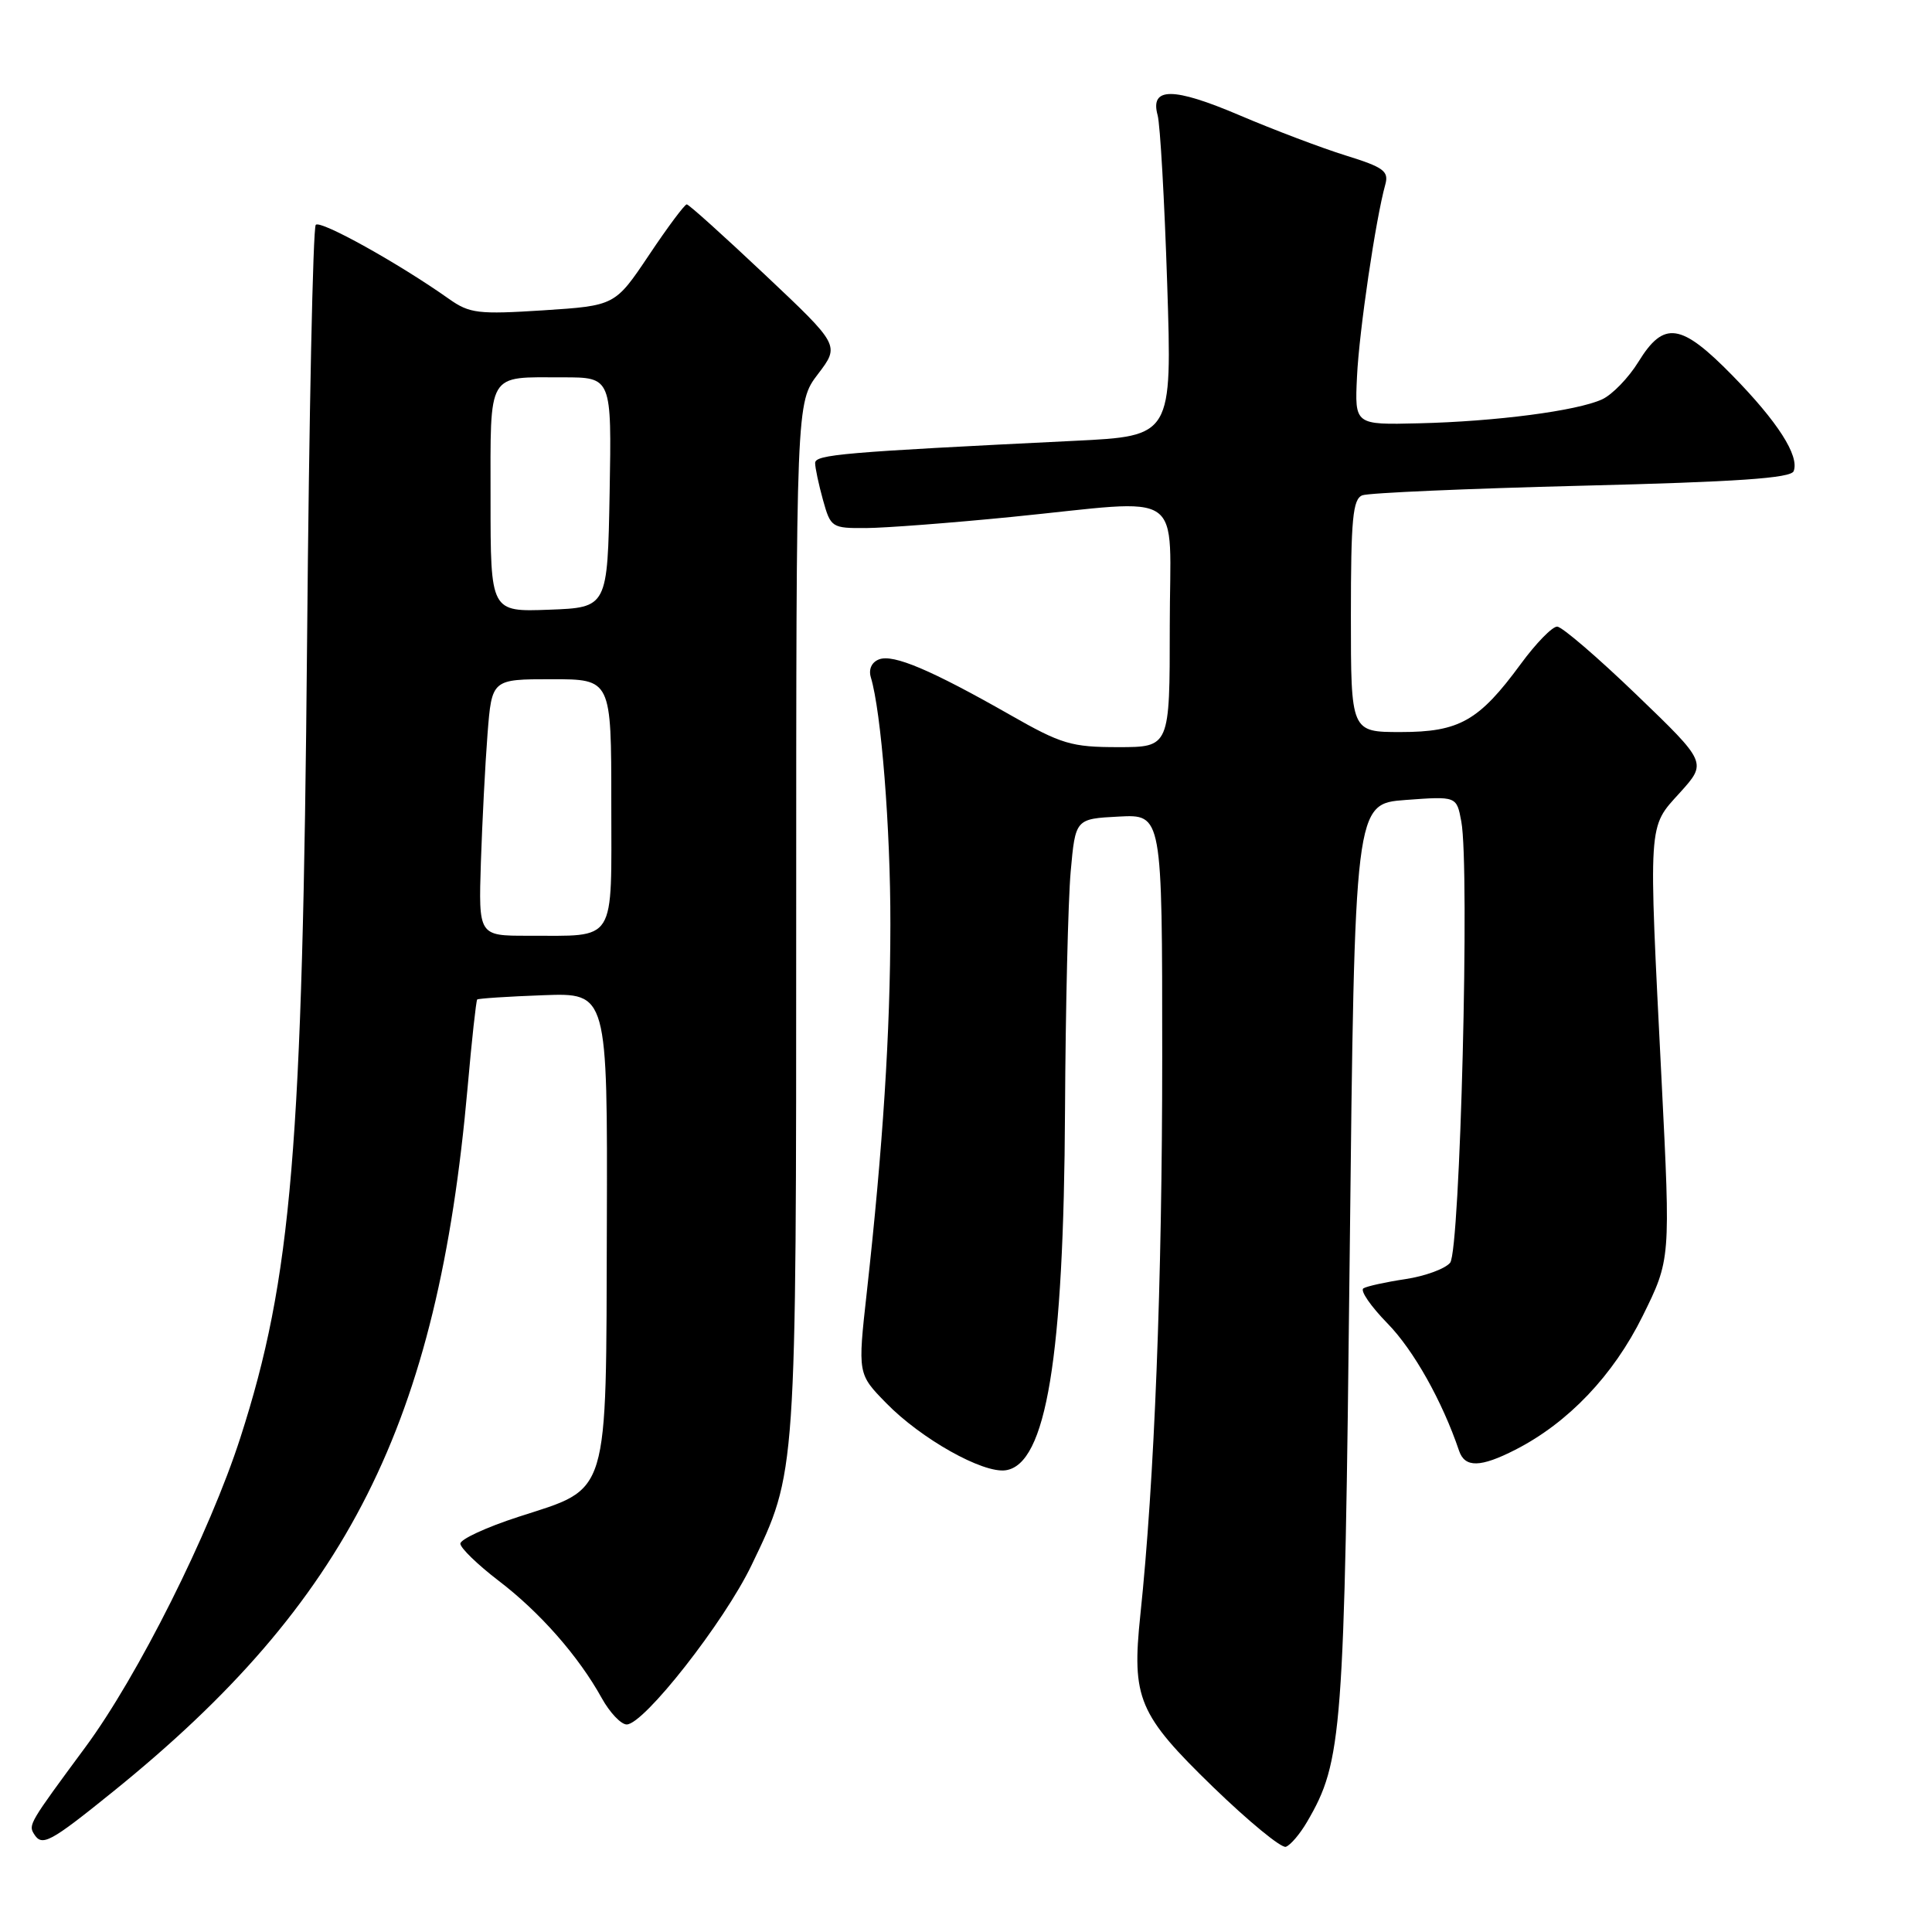 <?xml version="1.0" encoding="UTF-8" standalone="no"?>
<!DOCTYPE svg PUBLIC "-//W3C//DTD SVG 1.1//EN" "http://www.w3.org/Graphics/SVG/1.1/DTD/svg11.dtd" >
<svg xmlns="http://www.w3.org/2000/svg" xmlns:xlink="http://www.w3.org/1999/xlink" version="1.1" viewBox="0 0 256 256">
 <g >
 <path fill="currentColor"
d=" M 173.19 241.41 C 177.88 233.38 178.14 229.89 178.84 166.50 C 179.50 106.50 179.50 106.50 186.25 106.00 C 193.01 105.50 193.01 105.50 193.63 108.85 C 194.77 114.93 193.48 165.72 192.15 167.32 C 191.48 168.13 188.81 169.10 186.22 169.49 C 183.62 169.88 181.12 170.43 180.66 170.71 C 180.19 171.00 181.63 173.09 183.86 175.37 C 187.31 178.90 191.11 185.66 193.34 192.25 C 194.11 194.50 196.17 194.46 200.79 192.10 C 207.80 188.52 213.77 182.25 217.66 174.38 C 221.36 166.89 221.36 166.89 220.17 143.20 C 218.42 108.42 218.33 109.74 222.60 105.03 C 226.19 101.05 226.19 101.05 216.85 92.06 C 211.71 87.11 206.98 83.05 206.34 83.03 C 205.69 83.01 203.52 85.24 201.51 87.98 C 195.97 95.53 193.37 97.00 185.60 97.00 C 179.00 97.00 179.00 97.00 179.00 81.61 C 179.00 68.76 179.25 66.12 180.52 65.63 C 181.36 65.31 194.45 64.74 209.61 64.36 C 230.21 63.85 237.31 63.36 237.67 62.43 C 238.45 60.40 235.55 55.88 229.55 49.75 C 222.73 42.79 220.48 42.46 217.11 47.93 C 215.80 50.06 213.62 52.31 212.28 52.92 C 208.93 54.45 198.19 55.85 188.00 56.09 C 179.50 56.30 179.50 56.30 179.81 49.90 C 180.09 43.89 182.29 29.00 183.56 24.45 C 184.05 22.68 183.34 22.16 178.31 20.60 C 175.12 19.61 168.79 17.21 164.26 15.28 C 155.44 11.52 152.36 11.52 153.39 15.26 C 153.73 16.49 154.30 26.56 154.66 37.64 C 155.31 57.78 155.31 57.78 142.41 58.41 C 111.63 59.92 108.00 60.23 108.01 61.36 C 108.01 61.99 108.48 64.19 109.05 66.25 C 110.07 69.91 110.21 70.00 114.80 69.97 C 117.38 69.95 126.03 69.29 134.00 68.50 C 157.57 66.16 155.00 64.39 155.00 83.00 C 155.00 99.00 155.00 99.00 148.17 99.00 C 141.97 99.00 140.65 98.61 133.87 94.74 C 123.40 88.78 118.37 86.64 116.48 87.37 C 115.50 87.74 115.07 88.68 115.39 89.75 C 116.77 94.31 118.00 109.79 117.98 122.47 C 117.97 136.77 116.99 152.01 114.85 171.28 C 113.65 182.06 113.65 182.06 117.43 185.92 C 122.04 190.65 130.23 195.25 133.25 194.82 C 138.63 194.05 140.96 179.93 141.12 147.12 C 141.19 133.58 141.53 119.35 141.87 115.50 C 142.50 108.50 142.50 108.50 148.25 108.20 C 154.00 107.90 154.00 107.90 154.00 139.99 C 154.00 169.92 152.97 196.26 151.10 214.00 C 149.94 225.06 150.84 227.18 160.74 236.79 C 165.44 241.34 169.78 244.91 170.38 244.71 C 170.99 244.50 172.25 243.02 173.19 241.41 Z  M 14.93 237.44 C 46.12 212.26 58.00 188.67 61.96 144.10 C 62.51 137.83 63.09 132.58 63.23 132.44 C 63.38 132.30 67.33 132.04 72.00 131.87 C 80.50 131.56 80.50 131.56 80.41 162.33 C 80.30 198.89 80.86 197.05 68.69 200.99 C 64.46 202.36 61.00 203.96 61.00 204.54 C 61.00 205.11 63.28 207.32 66.06 209.45 C 71.53 213.62 76.66 219.45 79.73 225.00 C 80.80 226.93 82.29 228.50 83.04 228.50 C 85.32 228.50 95.95 214.95 99.58 207.40 C 105.56 194.97 105.50 195.80 105.50 121.43 C 105.50 53.35 105.50 53.35 108.39 49.56 C 111.28 45.76 111.28 45.76 101.39 36.43 C 95.95 31.30 91.28 27.09 91.00 27.08 C 90.72 27.08 88.47 30.09 86.00 33.79 C 81.50 40.50 81.50 40.50 72.00 41.12 C 63.37 41.67 62.23 41.54 59.51 39.62 C 52.86 34.91 42.47 29.13 41.84 29.79 C 41.47 30.18 40.95 55.02 40.69 85.00 C 40.10 152.23 38.66 169.36 31.85 190.50 C 27.79 203.10 18.26 222.12 11.29 231.54 C 3.91 241.53 3.75 241.79 4.50 243.00 C 5.56 244.72 6.58 244.18 14.93 237.44 Z  M 63.72 114.25 C 63.90 108.89 64.29 101.24 64.60 97.25 C 65.17 90.00 65.17 90.00 73.09 90.00 C 81.00 90.00 81.00 90.00 81.00 106.38 C 81.00 125.27 81.82 123.96 69.95 123.99 C 63.41 124.00 63.41 124.00 63.72 114.25 Z  M 65.00 66.15 C 65.00 49.04 64.43 50.00 74.61 50.00 C 81.05 50.00 81.05 50.00 80.78 65.25 C 80.50 80.50 80.50 80.50 72.75 80.79 C 65.00 81.08 65.00 81.08 65.00 66.15 Z "/>
</g>
</svg>